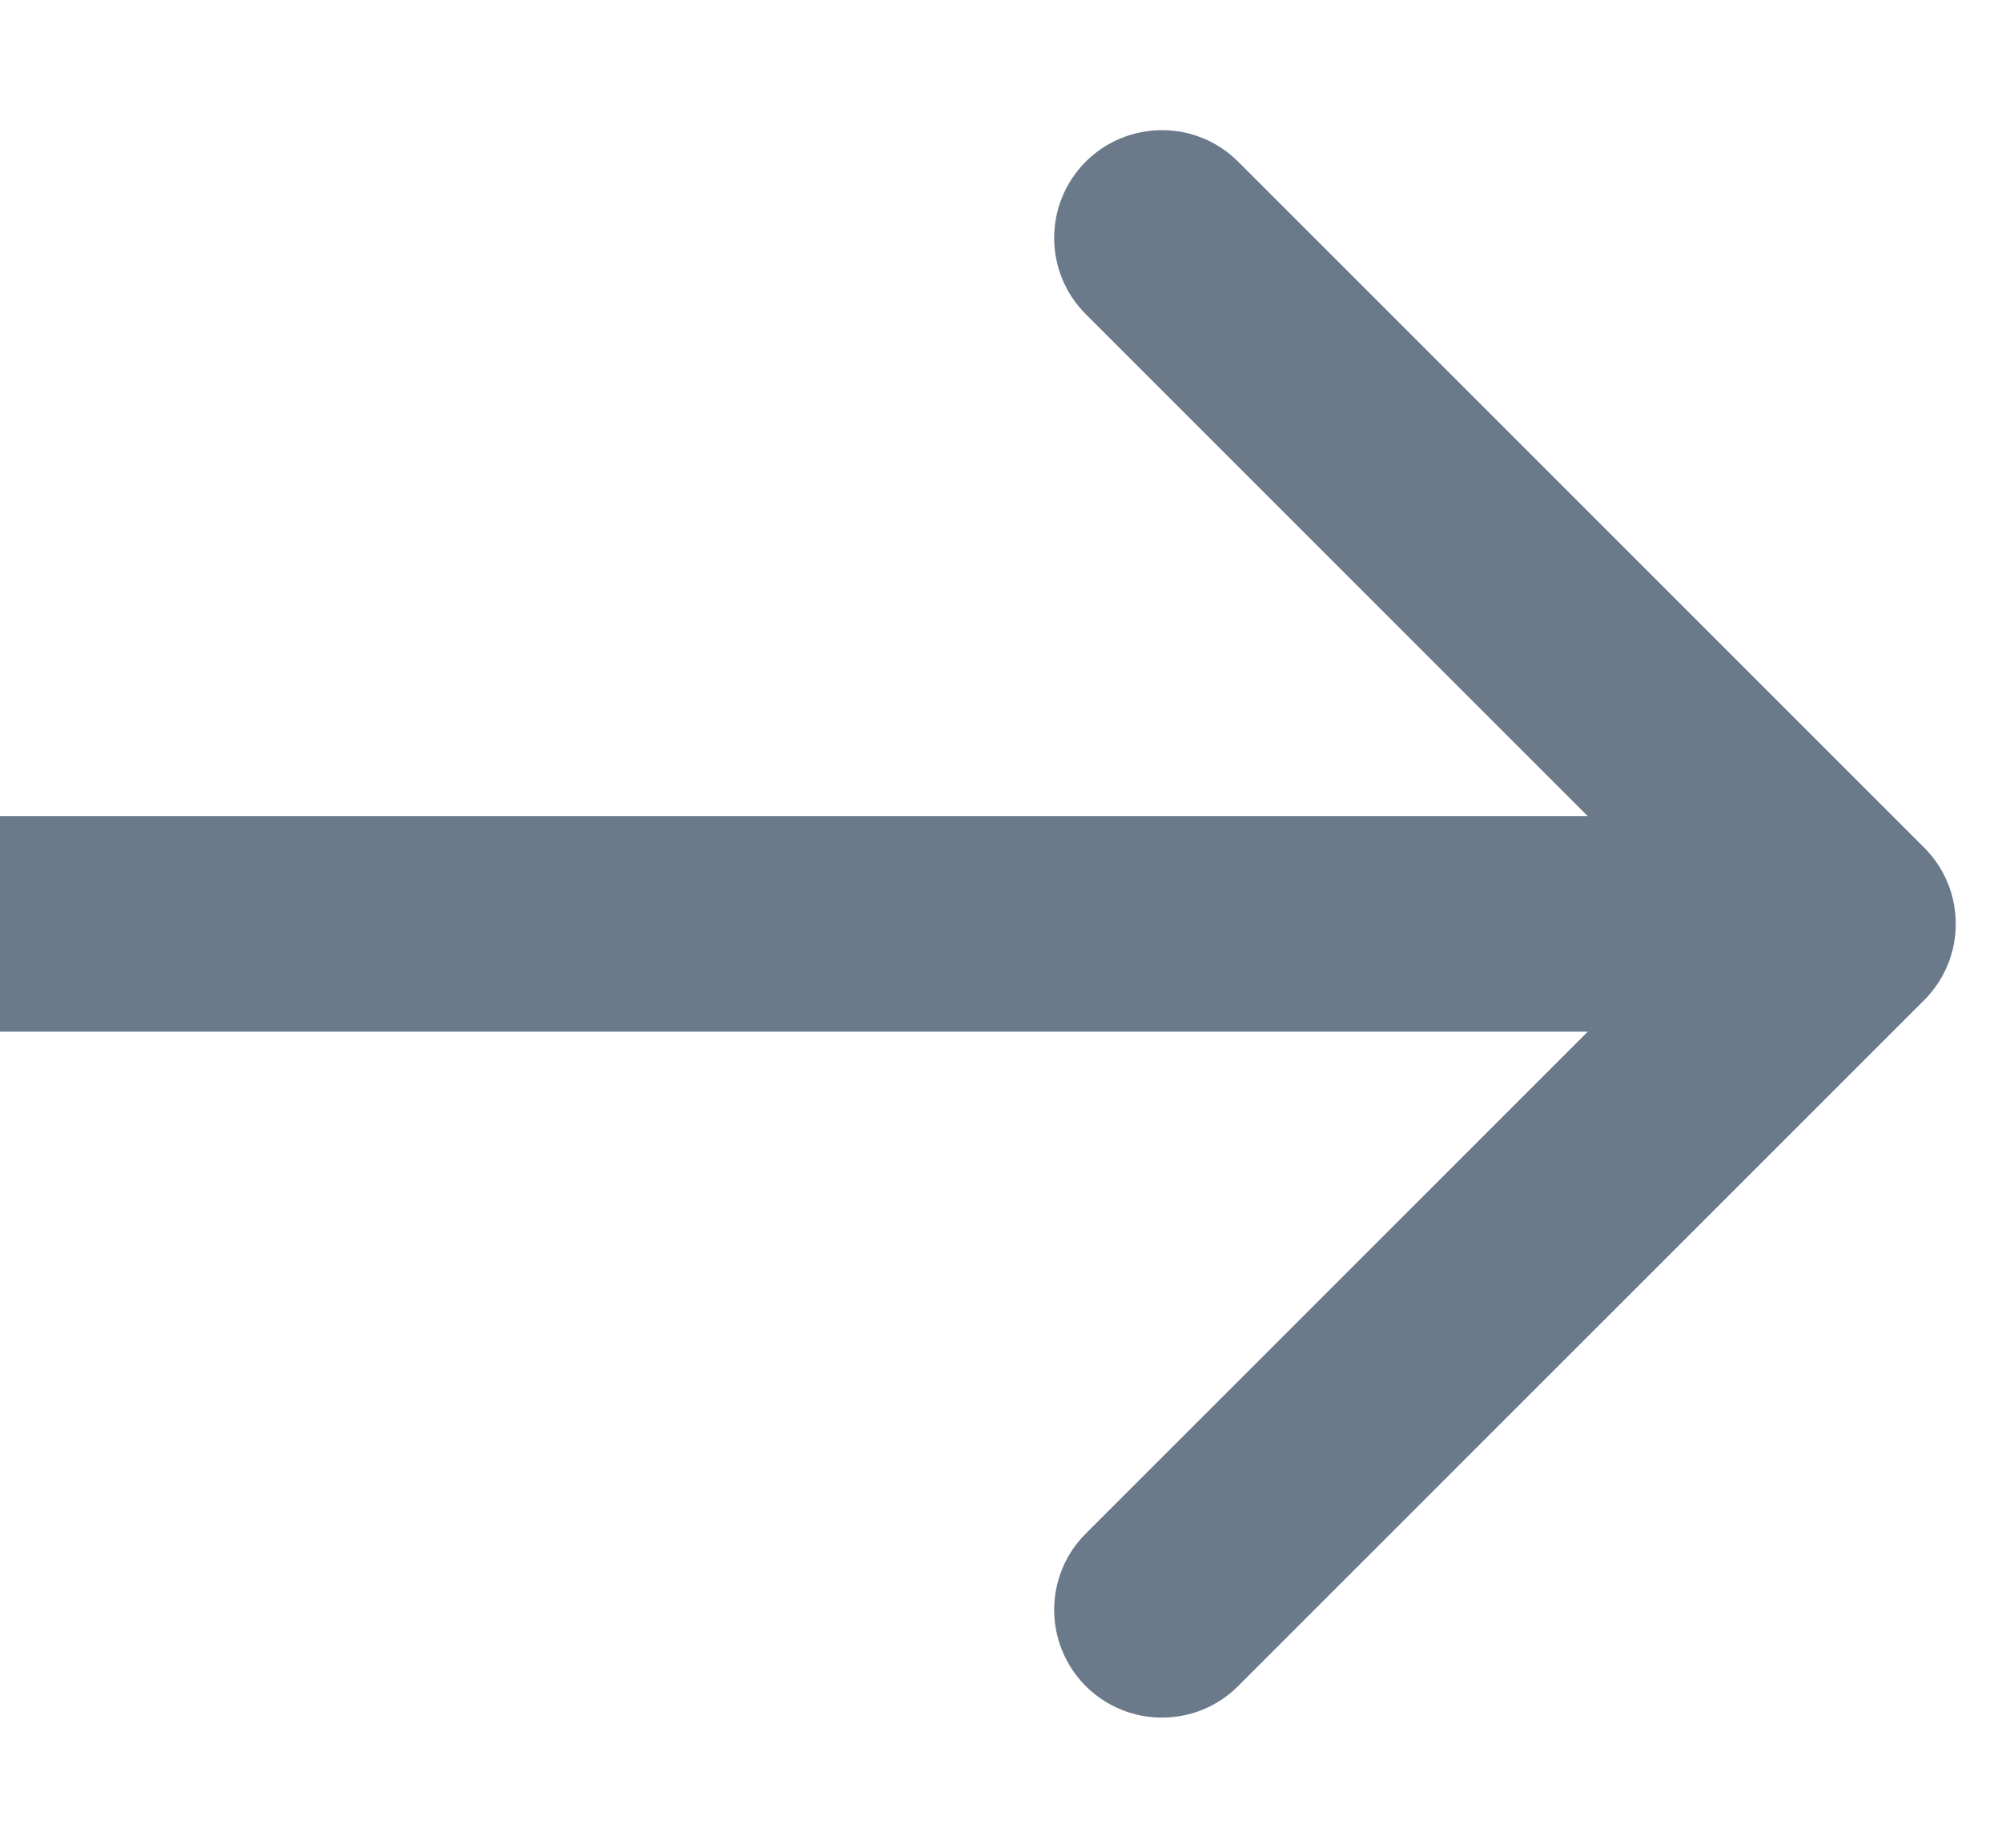 <svg width="13" height="12" viewBox="0 0 13 12" fill="none" xmlns="http://www.w3.org/2000/svg">
<path d="M12.495 6.495C12.768 6.222 12.768 5.778 12.495 5.505L8.04 1.05C7.767 0.777 7.324 0.777 7.05 1.05C6.777 1.324 6.777 1.767 7.05 2.04L11.01 6L7.05 9.96C6.777 10.233 6.777 10.676 7.05 10.95C7.324 11.223 7.767 11.223 8.04 10.95L12.495 6.495ZM-6.11959e-08 6.7L12 6.7L12 5.3L6.11959e-08 5.3L-6.11959e-08 6.7Z" fill="#6B7A8B"/>
</svg>
